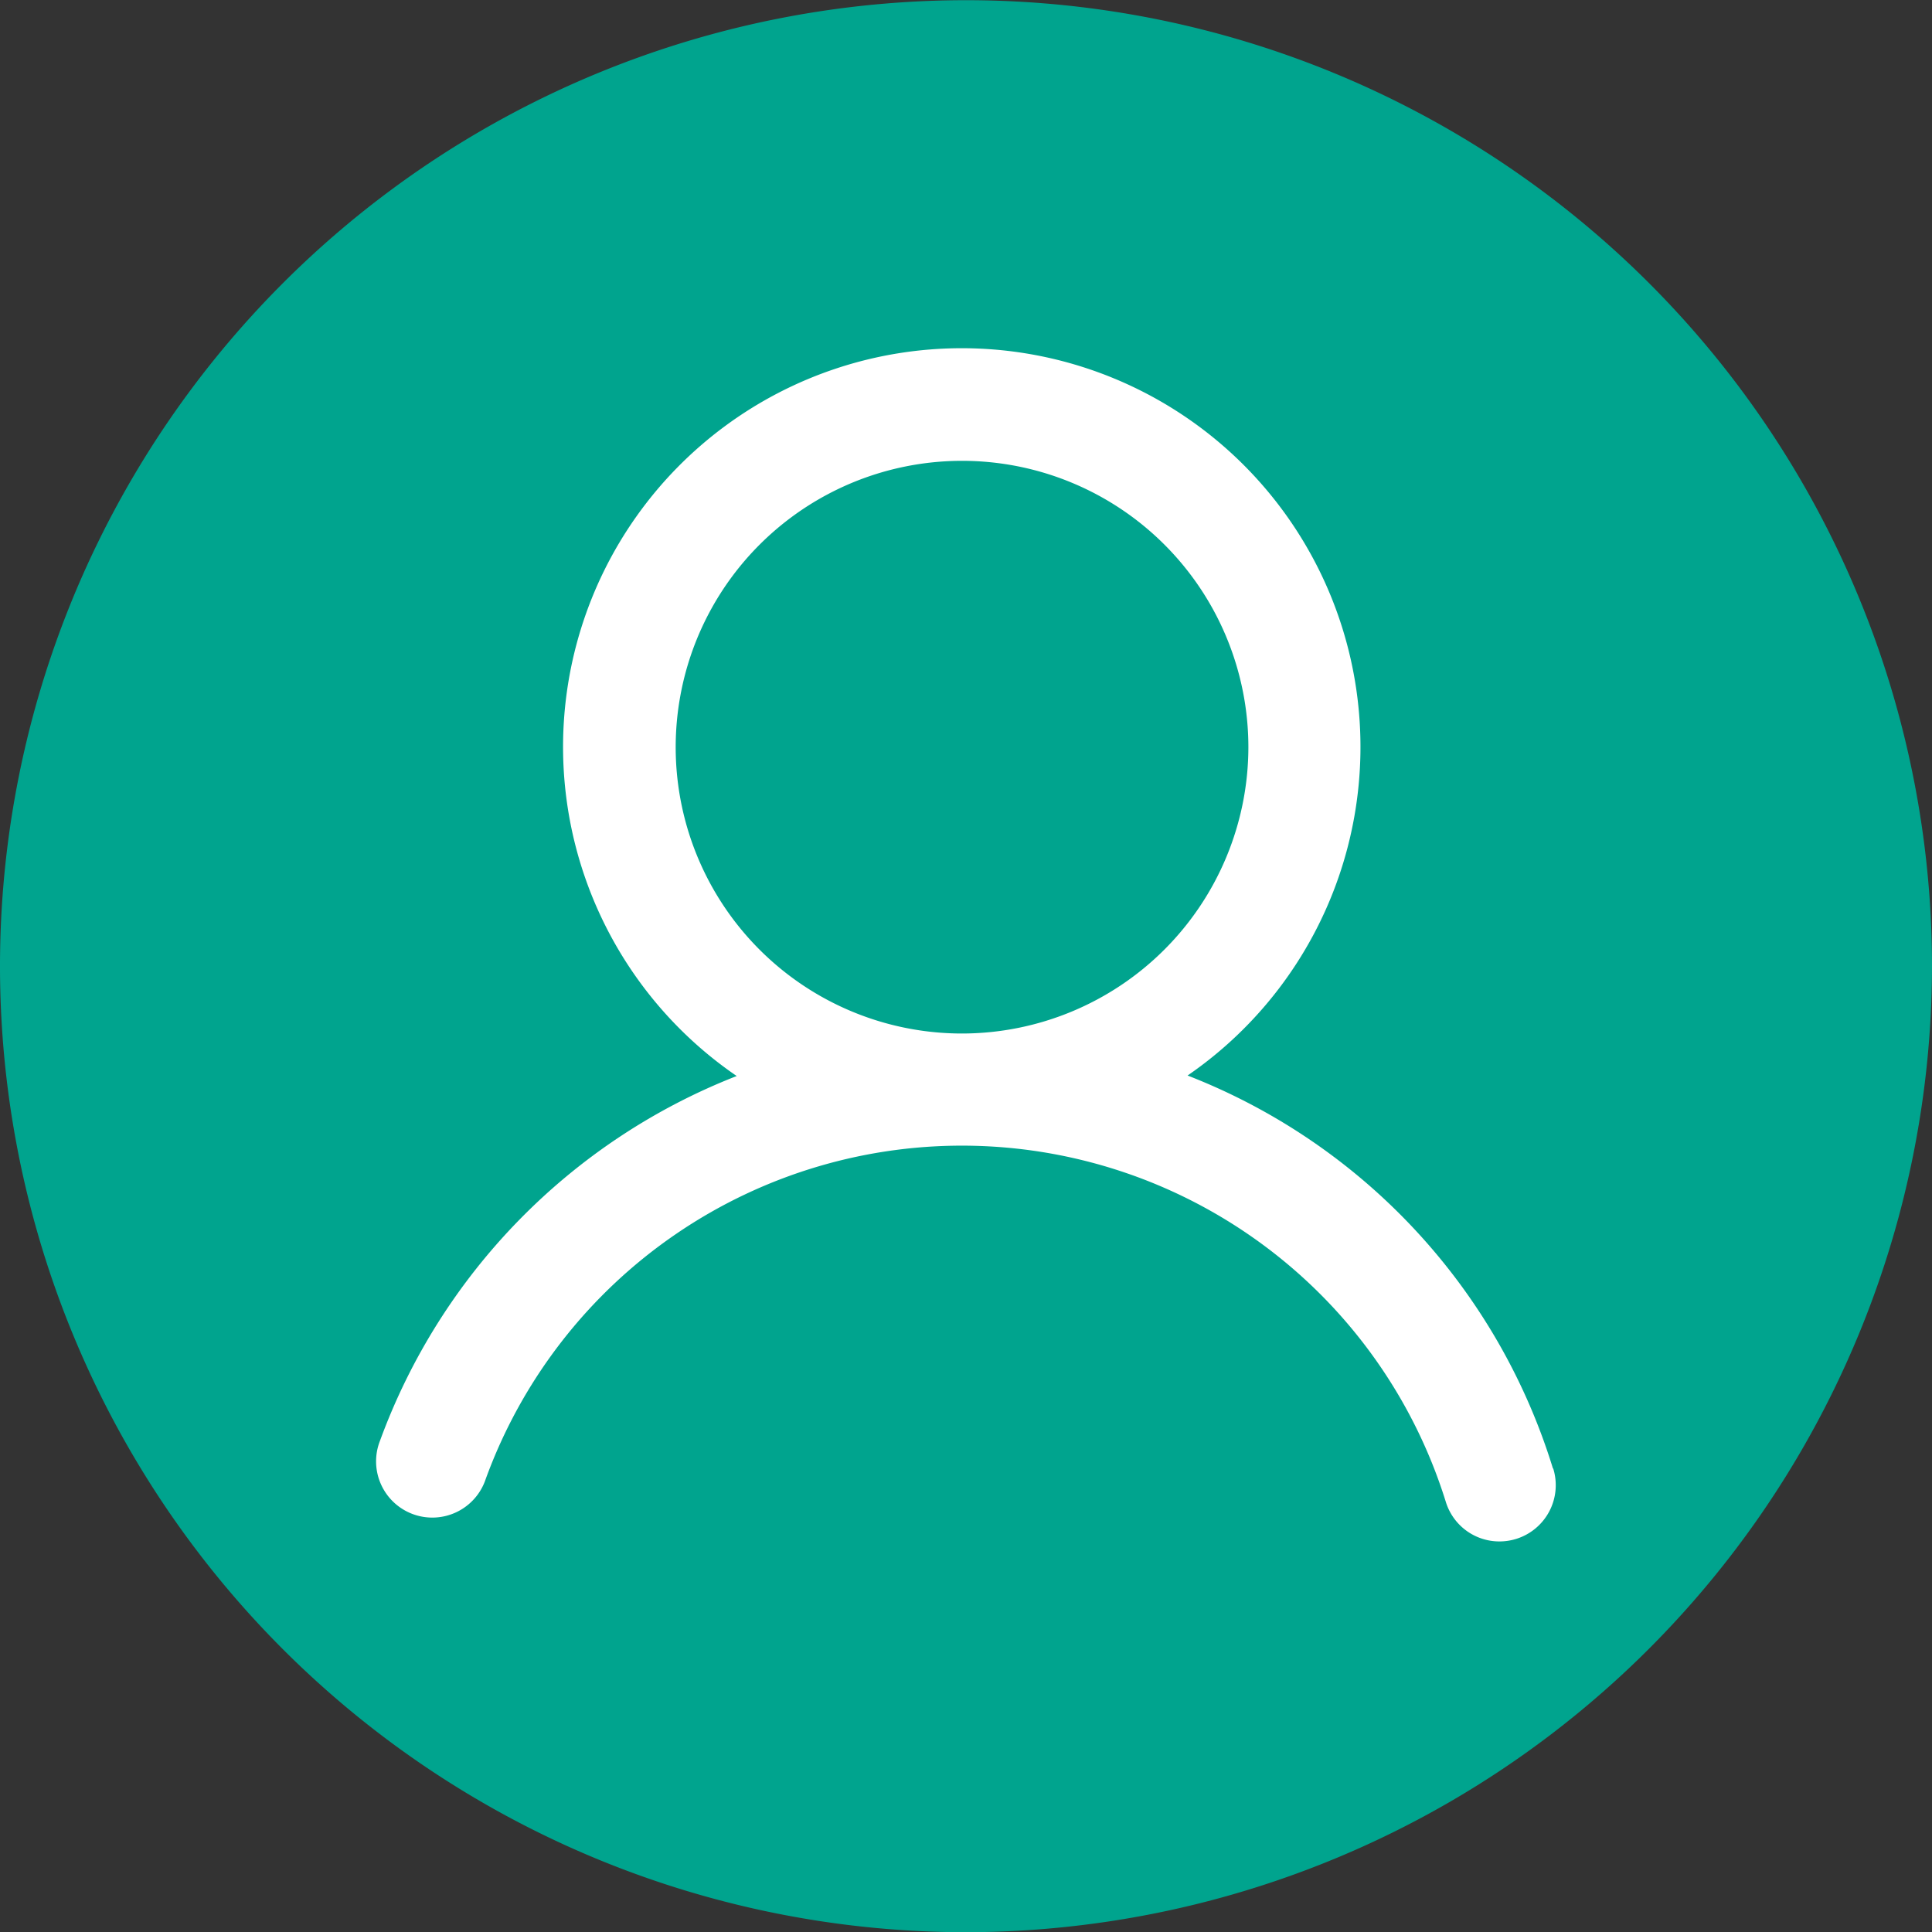 <svg xmlns="http://www.w3.org/2000/svg" xmlns:xlink="http://www.w3.org/1999/xlink" width="19" height="19" viewBox="0 0 19 19">
  <rect x="0" y="0" width="19" height="19" fill="#333333" stroke="none"/>
  <defs>
    <clipPath id="clip-path">
      <rect id="Rectangle_3904" data-name="Rectangle 3904" width="19" height="19" fill="none"/>
    </clipPath>
  </defs>
  <g id="Group_13332" data-name="Group 13332" transform="translate(0 0.002)">
    <g id="Group_13331" data-name="Group 13331" transform="translate(0 -0.002)" clip-path="url(#clip-path)">
      <path id="Path_5055" data-name="Path 5055" d="M9.5,19A9.5,9.5,0,1,1,19,9.5,9.51,9.51,0,0,1,9.5,19" transform="translate(0 0.002)" fill="#00a48e"/>
      <path id="Path_5056" data-name="Path 5056" d="M226.253,209.67a6.056,6.056,0,0,0-3.593-3.864,3.921,3.921,0,1,0-4.434.005,6.1,6.1,0,0,0-3.508,3.587.553.553,0,1,0,1.039.378A4.984,4.984,0,0,1,225.2,210a.551.551,0,0,0,.528.388.557.557,0,0,0,.164-.025.553.553,0,0,0,.364-.692m-5.814-4.278a2.816,2.816,0,1,1,2.816-2.815,2.819,2.819,0,0,1-2.816,2.815" transform="translate(-210.981 -195.229)" fill="#fff"/>
    </g>
  </g>
</svg>
